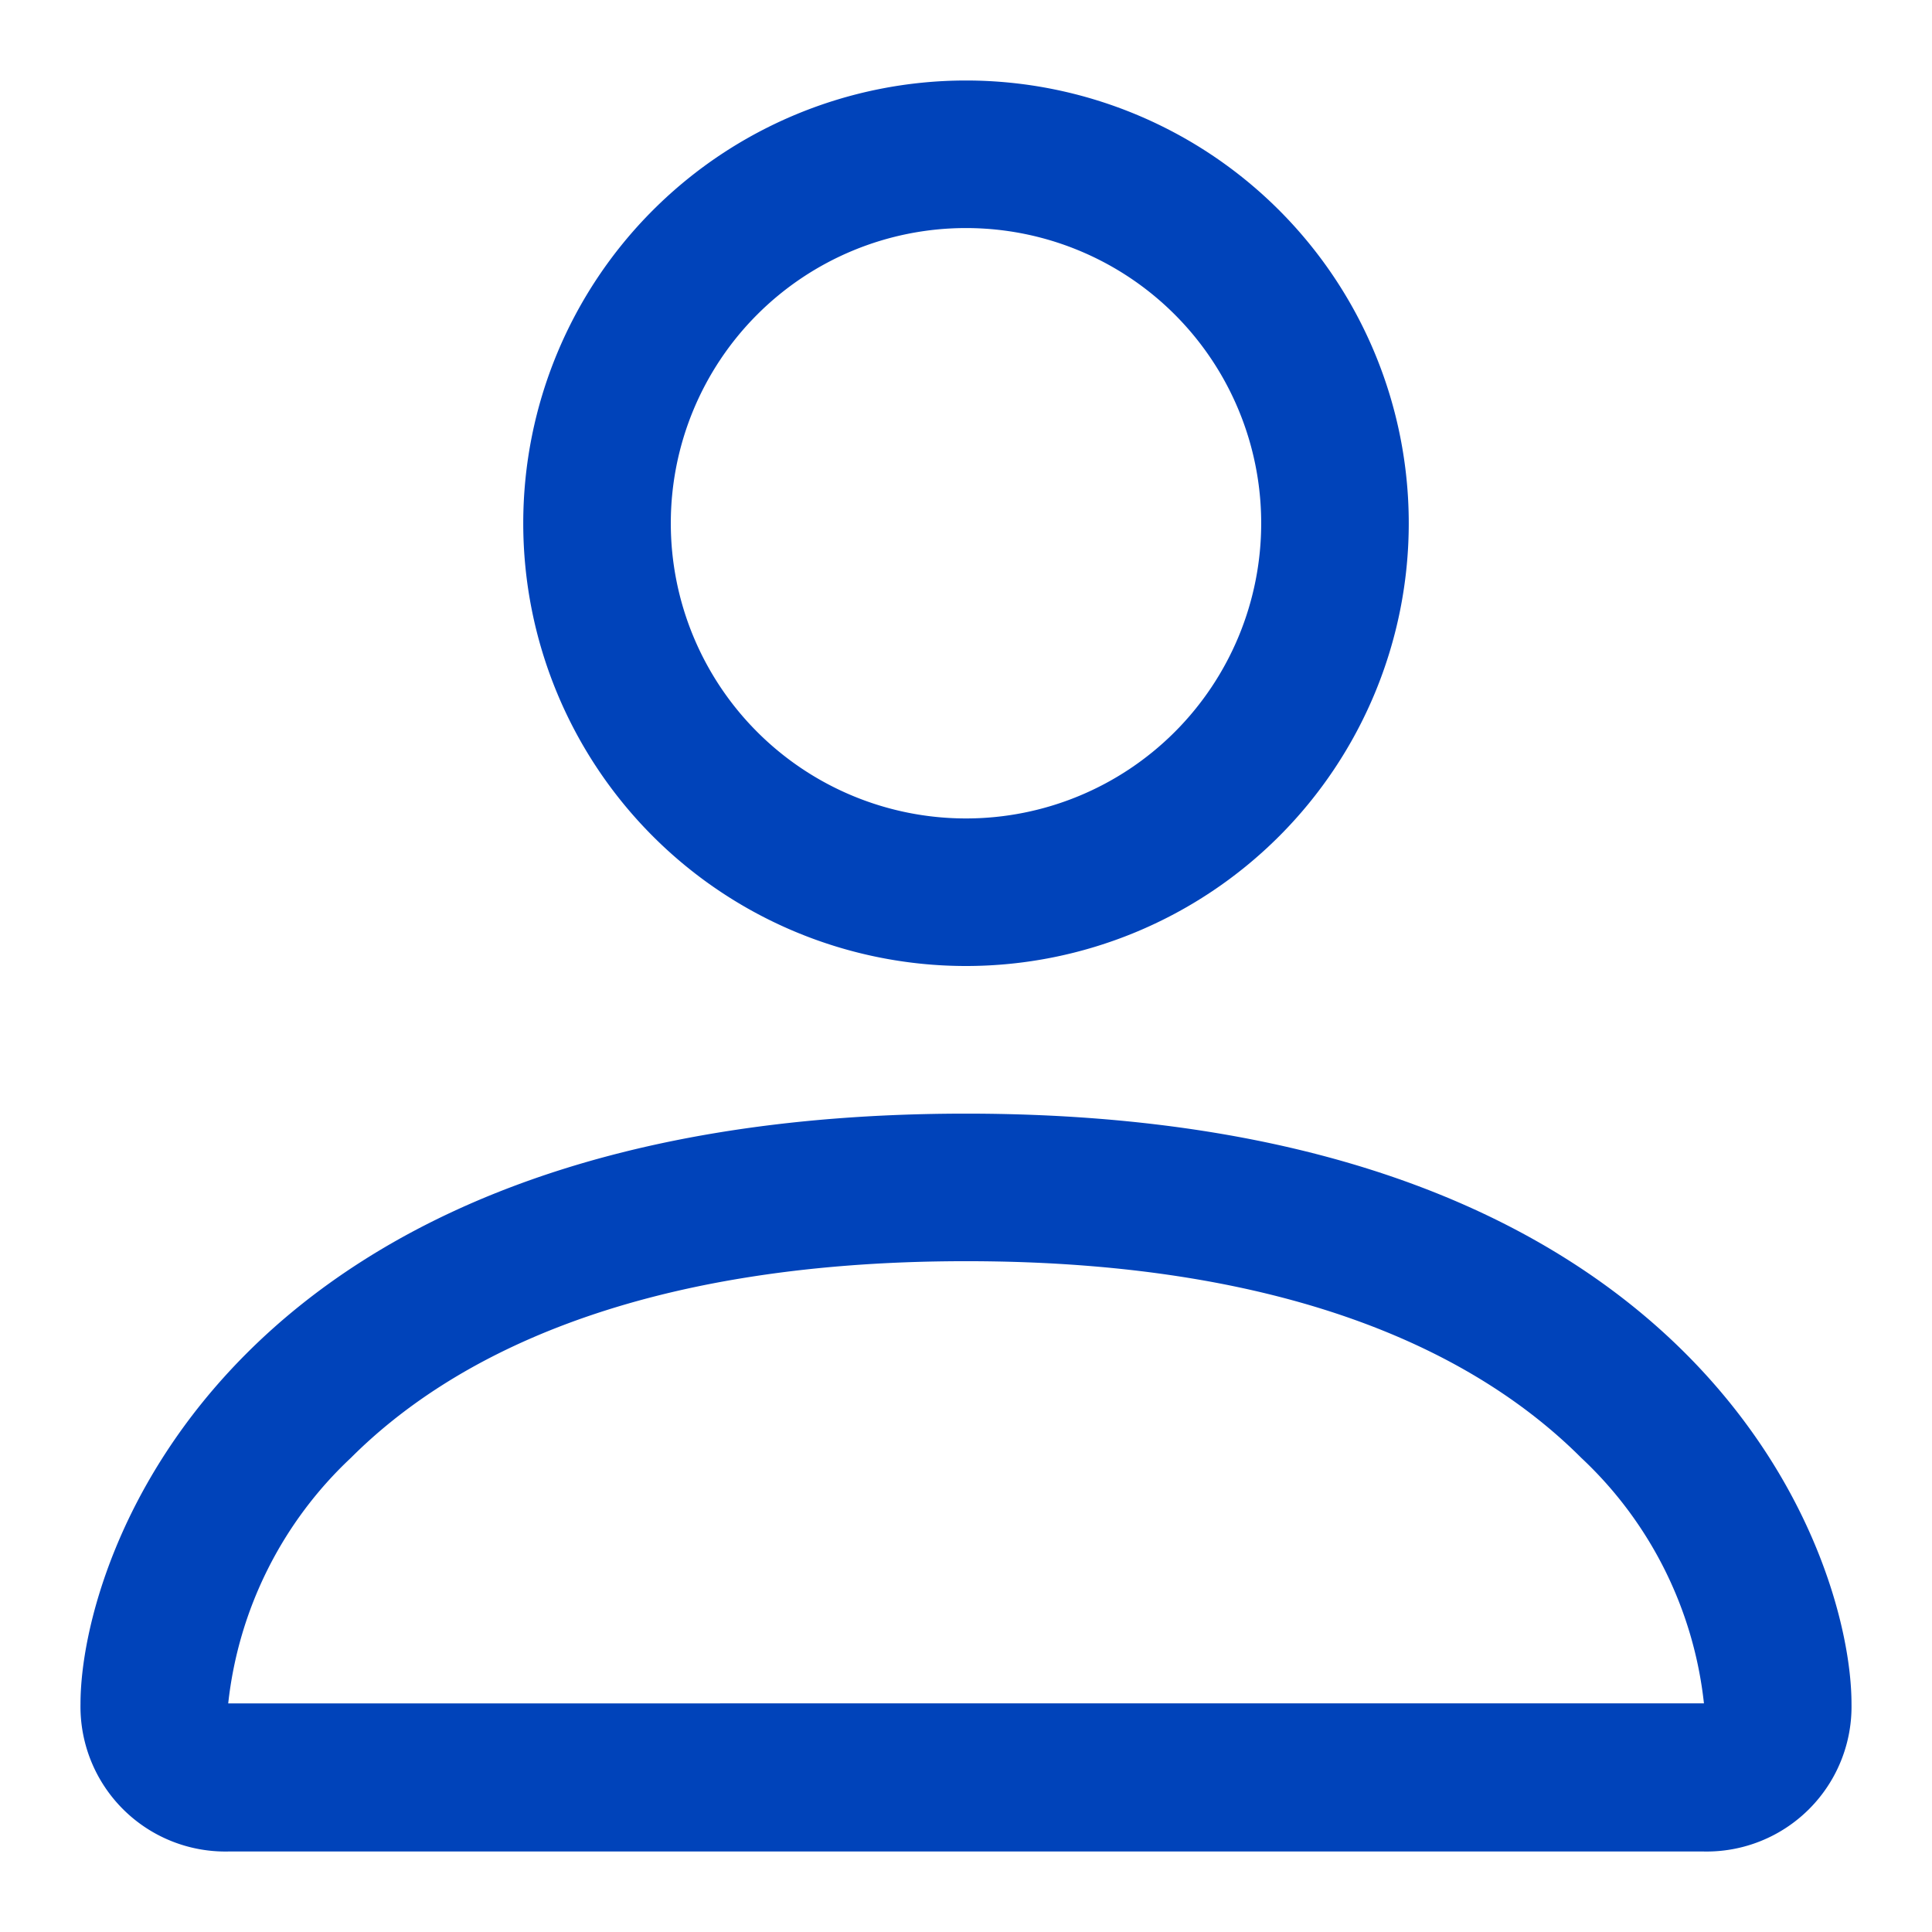 <svg id="Componente_68_6" data-name="Componente 68 – 6" xmlns="http://www.w3.org/2000/svg" width="24" height="24" viewBox="0 0 24 24">
  <rect id="Rectángulo_2458" data-name="Rectángulo 2458" width="24" height="24" fill="#0043ba" opacity="0"/>
  <path id="person" d="M13,13A5.5,5.5,0,1,0,7.5,7.5,5.5,5.5,0,0,0,13,13Zm3.667-5.5A3.667,3.667,0,1,1,13,3.833,3.667,3.667,0,0,1,16.667,7.5ZM24,22.167A1.8,1.8,0,0,1,22.167,24H3.833A1.8,1.8,0,0,1,2,22.167c0-1.833,1.833-7.333,11-7.333S24,20.333,24,22.167Zm-1.833-.007a4.9,4.9,0,0,0-1.525-3.051c-1.2-1.2-3.445-2.442-7.641-2.442s-6.446,1.247-7.641,2.442a4.909,4.909,0,0,0-1.525,3.051Z" transform="translate(-1 -1)" fill="#0043ba"/>
</svg>
